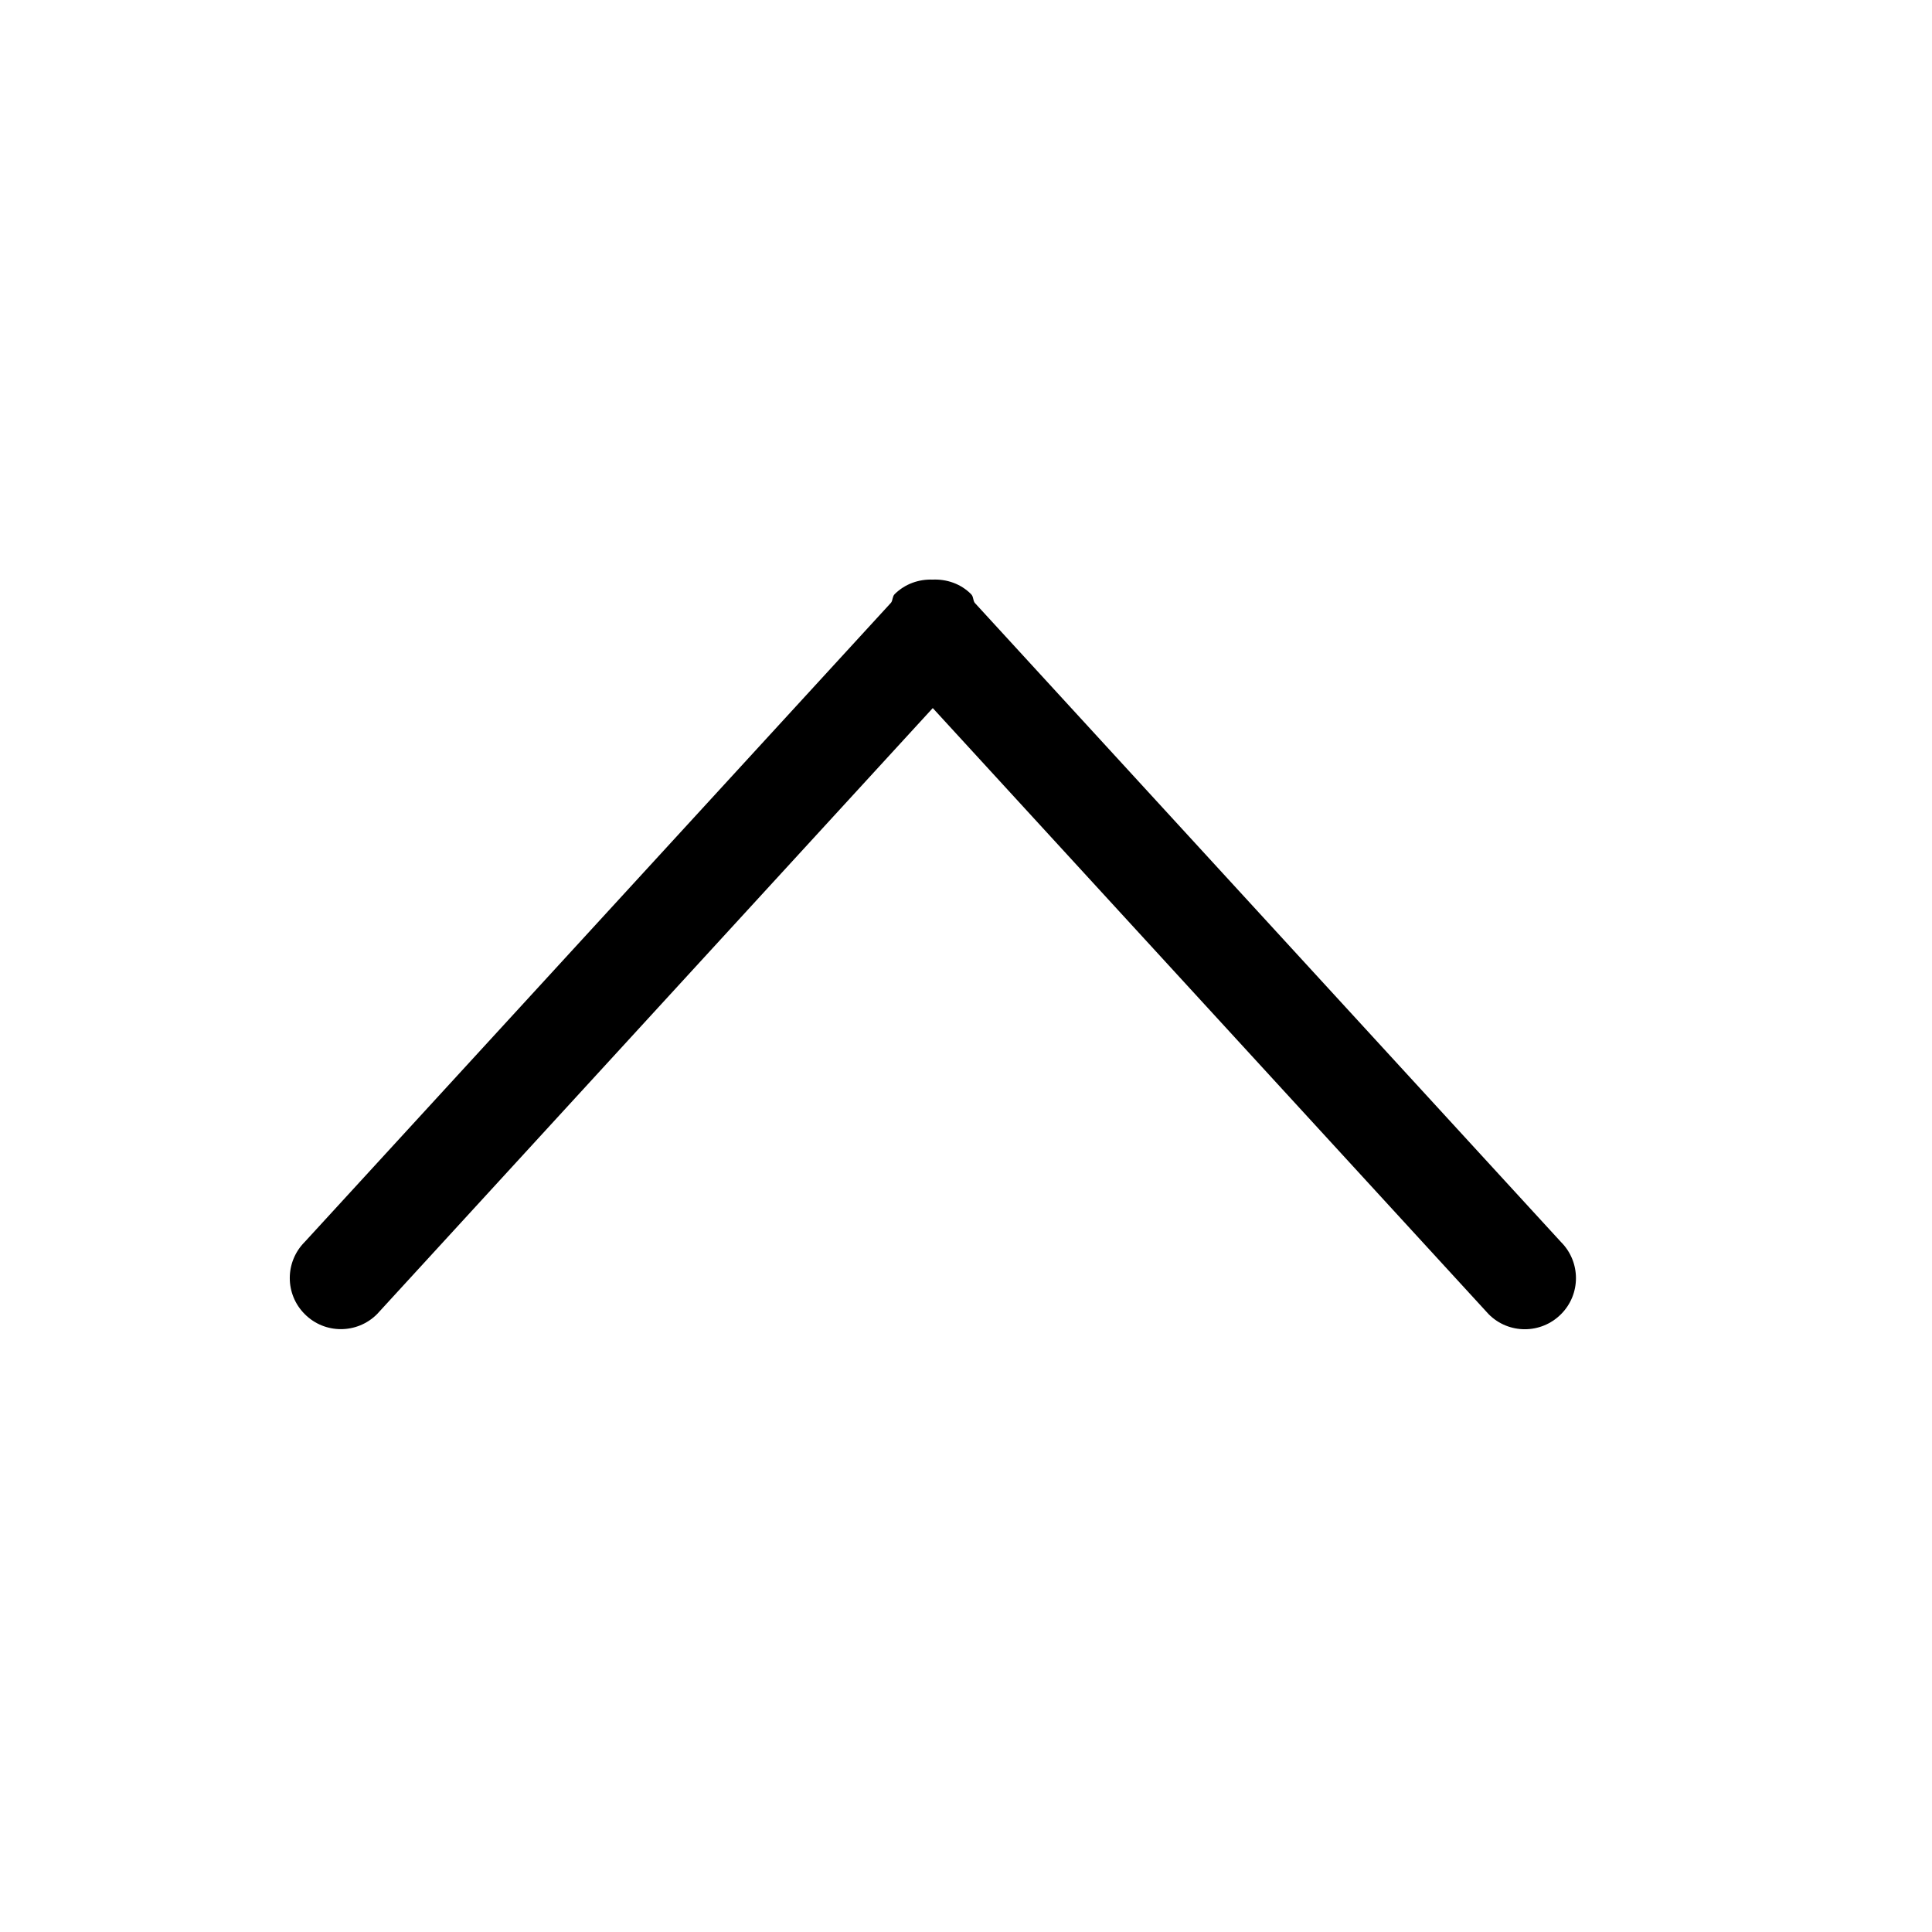 <?xml version="1.0" encoding="UTF-8"?>
<svg width="20px" height="20px" viewBox="0 0 20 20" version="1.1" xmlns="http://www.w3.org/2000/svg" xmlns:xlink="http://www.w3.org/1999/xlink">
    <!-- Generator: Sketch 52.3 (67297) - http://www.bohemiancoding.com/sketch -->
    <title>icon/chevron-up</title>
    <desc>Created with Sketch.</desc>
    <defs>
        <path d="M16.159,6.903 L10.09,13.52 C10.071,13.548 10.078,13.584 10.053,13.609 C9.944,13.719 9.798,13.766 9.655,13.76 C9.513,13.765 9.37,13.717 9.261,13.609 C9.237,13.584 9.243,13.548 9.225,13.522 L3.155,6.904 C2.948,6.697 2.948,6.362 3.155,6.156 C3.361,5.949 3.696,5.949 3.903,6.156 L9.656,12.43 L15.411,6.155 C15.617,5.948 15.952,5.948 16.159,6.155 C16.366,6.361 16.366,6.696 16.159,6.903 L16.159,6.903 Z" id="path-1"></path>
    </defs>
    <g id="icon/chevron-up" stroke="none" stroke-width="1" fill="none" fill-rule="evenodd">
        <mask id="mask-2" fill="white">
            <use xlink:href="#path-1"></use>
        </mask>
        <use id="Shape" fill="#000000" transform="translate(9.657, 9.88) scale(1, -1) translate(-9.657, -9.88) " xlink:href="#path-1"></use>
    </g>
</svg>